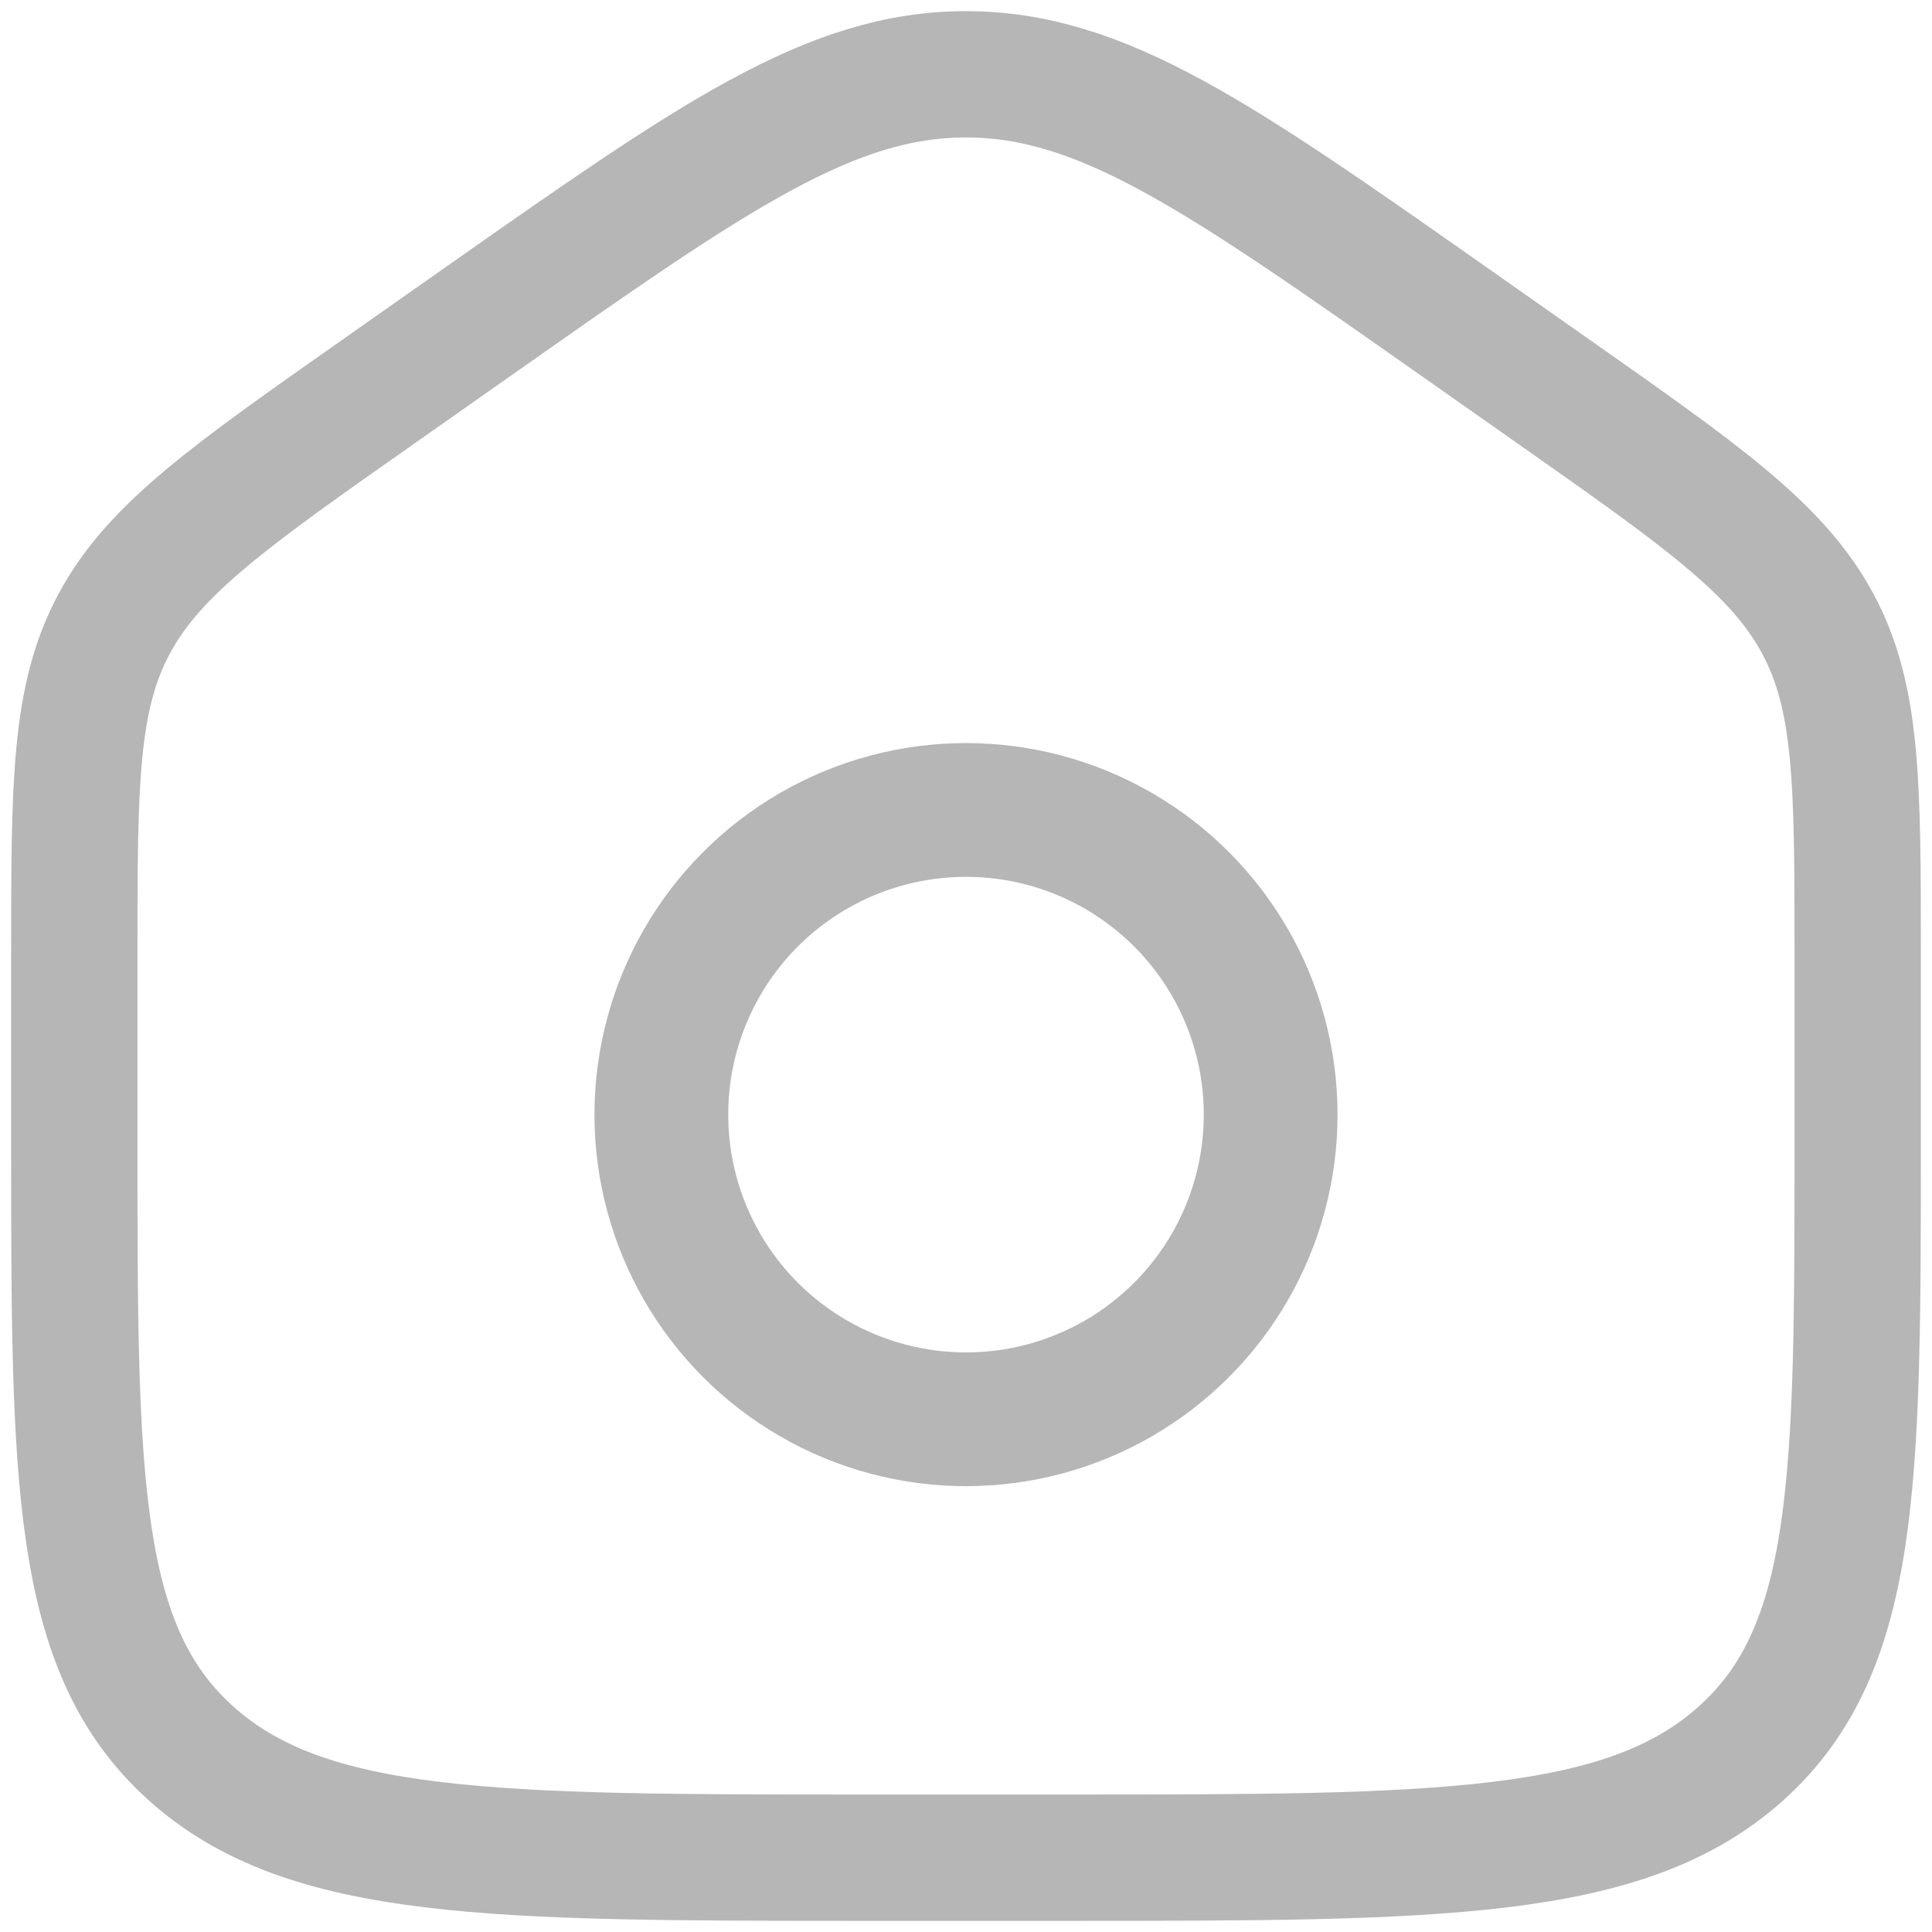 <svg width="26" height="26" viewBox="0 0 26 26" fill="none" xmlns="http://www.w3.org/2000/svg">
<path d="M6.451 4.315L5.118 5.252C3.096 6.672 2.085 7.382 1.542 8.384C1 9.386 1 10.543 1 12.856V15.366C1 19.907 1 22.178 2.562 23.589C4.124 25 6.638 25 11.667 25H14.333C19.362 25 21.876 25 23.438 23.589C25 22.178 25 19.907 25 15.366V12.856C25 10.543 25 9.386 24.458 8.384C23.915 7.382 22.904 6.672 20.882 5.252L19.549 4.315C16.403 2.105 14.83 1 13 1C11.17 1 9.597 2.105 6.451 4.315Z" stroke="#B6B6B6" stroke-width="1.7" stroke-linejoin="round"/>
<circle cx="13" cy="15" r="4.1" stroke="#B6B6B6" stroke-width="1.8"/>
</svg>
